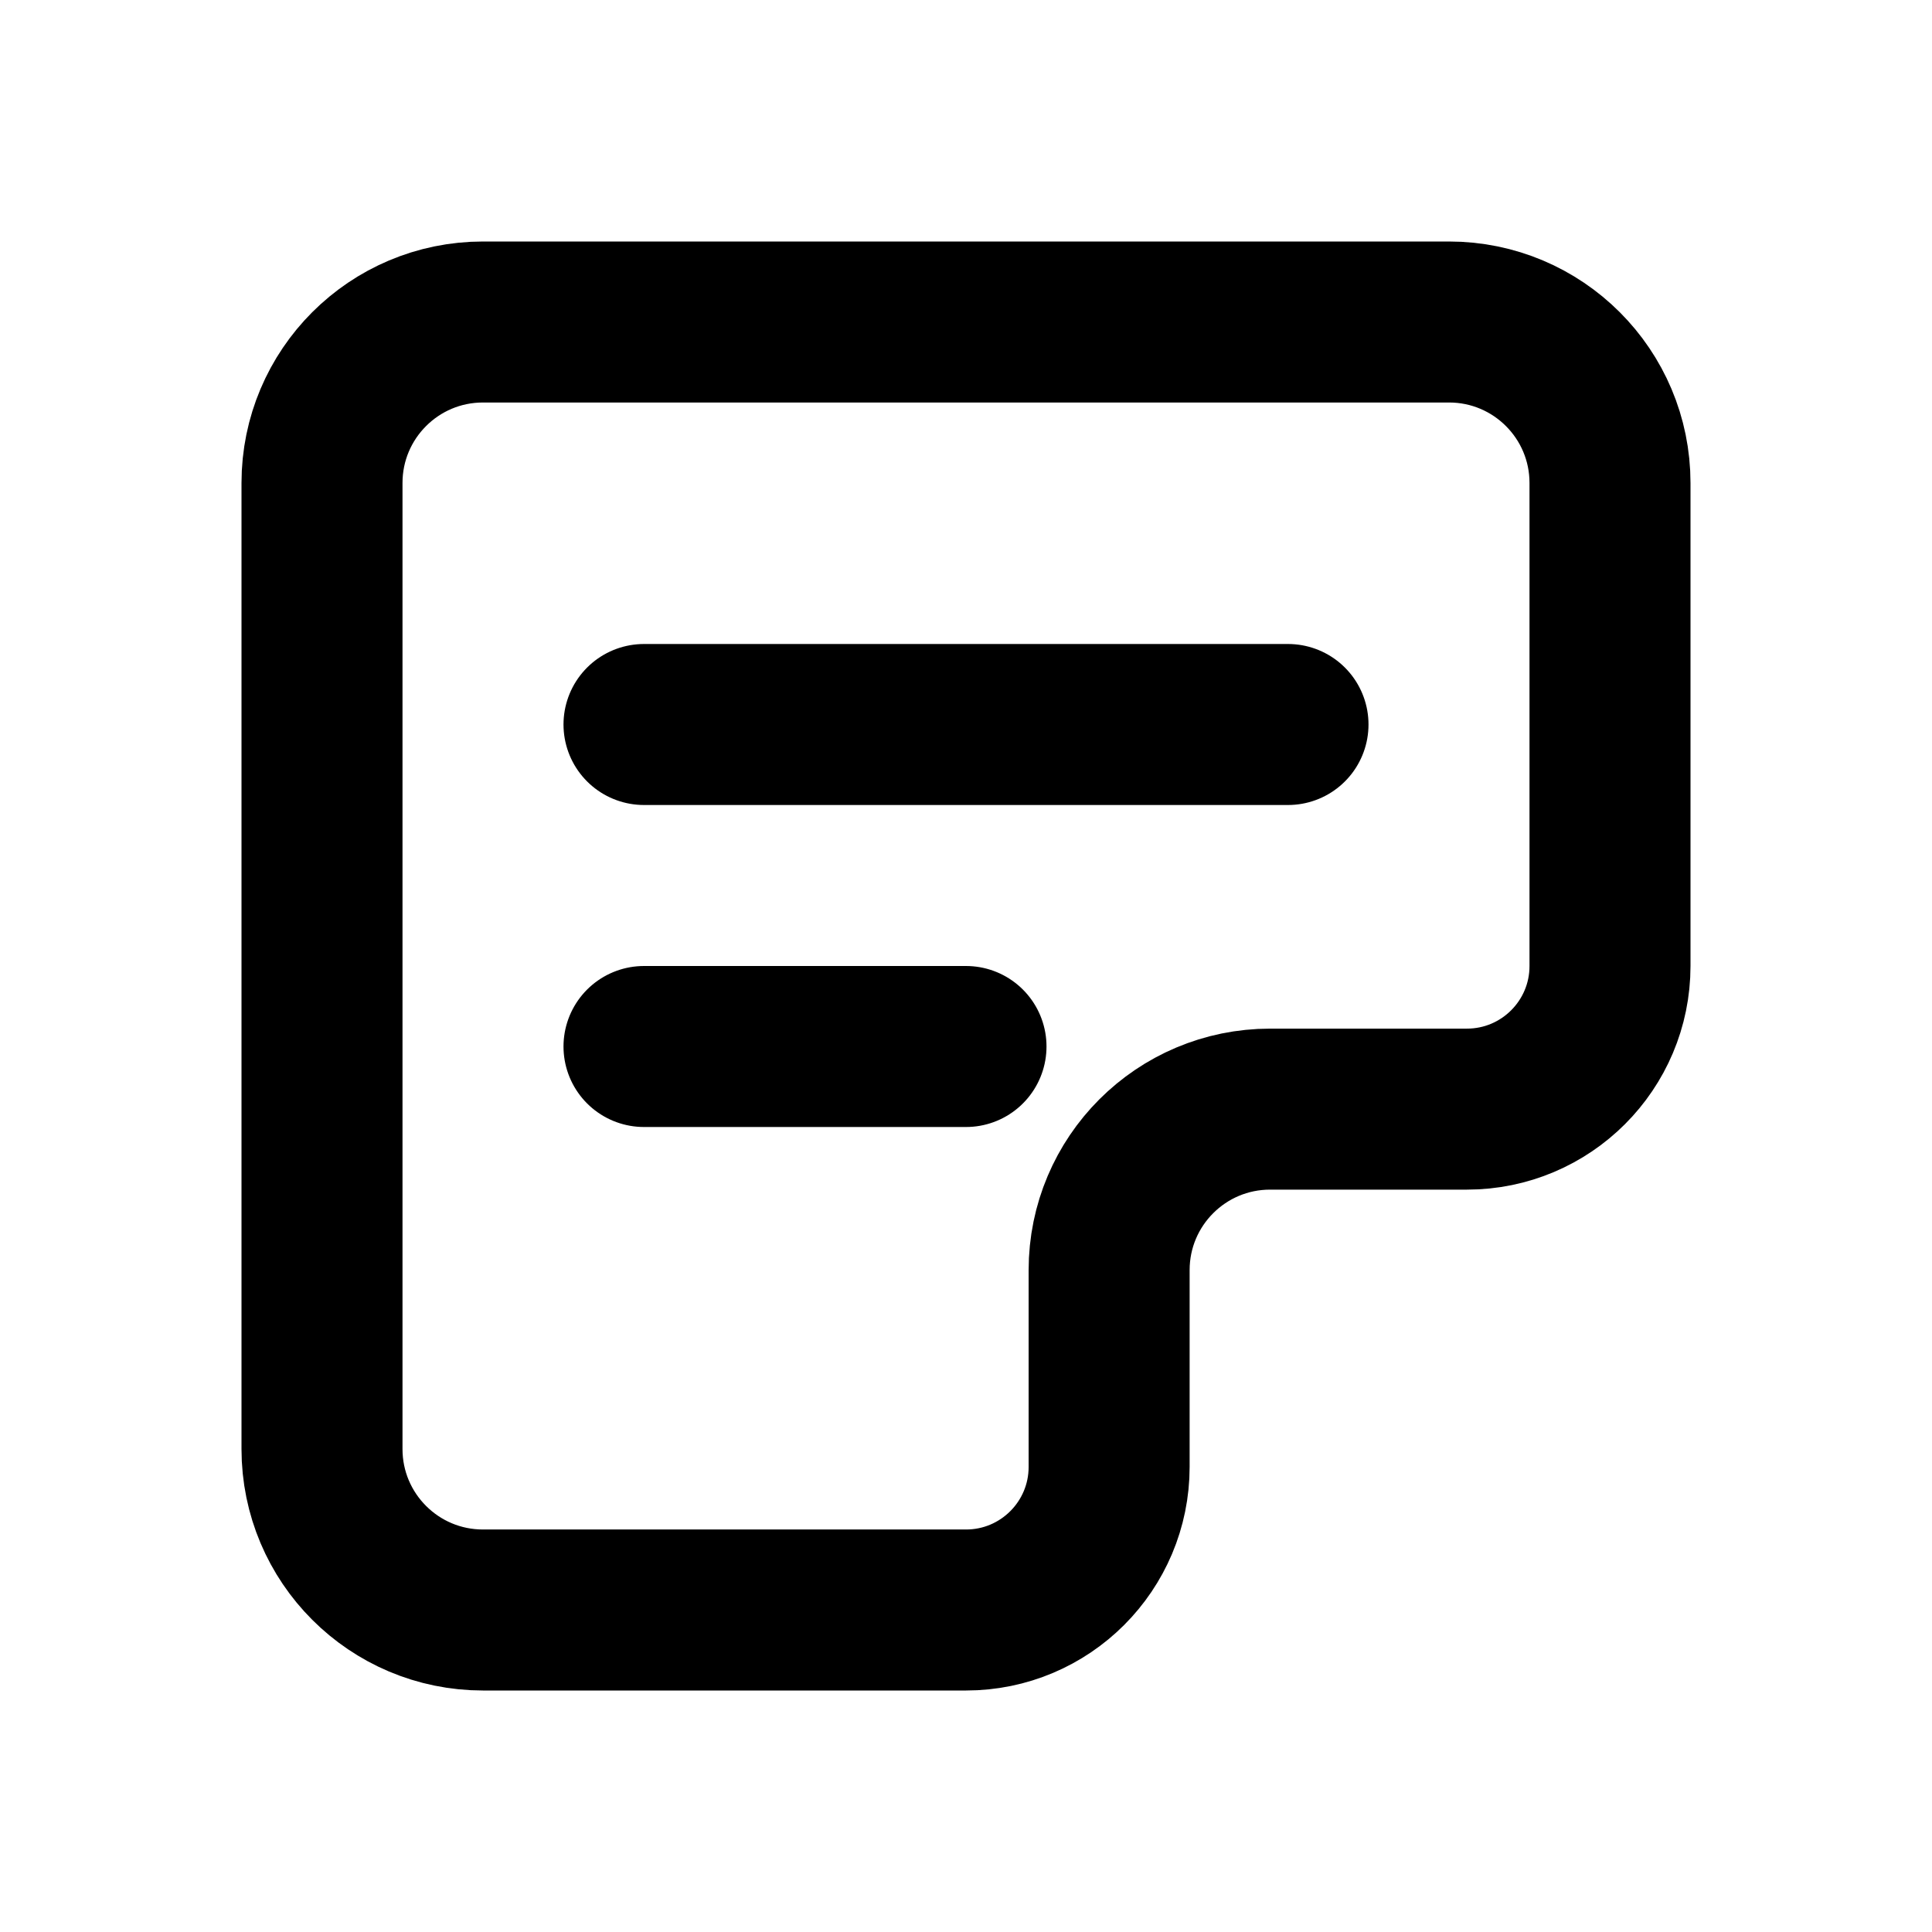 <svg width="24" height="24" viewBox="0 0 24 24" fill="none" xmlns="http://www.w3.org/2000/svg">
<path d="M8 9H16M8 13H12M6 4H18C19.105 4 20 4.895 20 6V12C20 12.982 19.204 13.778 18.222 13.778H15.778C14.673 13.778 13.778 14.673 13.778 15.778V18.222C13.778 19.204 12.982 20 12 20H6C4.895 20 4 19.105 4 18V6C4 4.895 4.895 4 6 4Z" stroke="black" stroke-width="2" stroke-linecap="round"/>
</svg>
